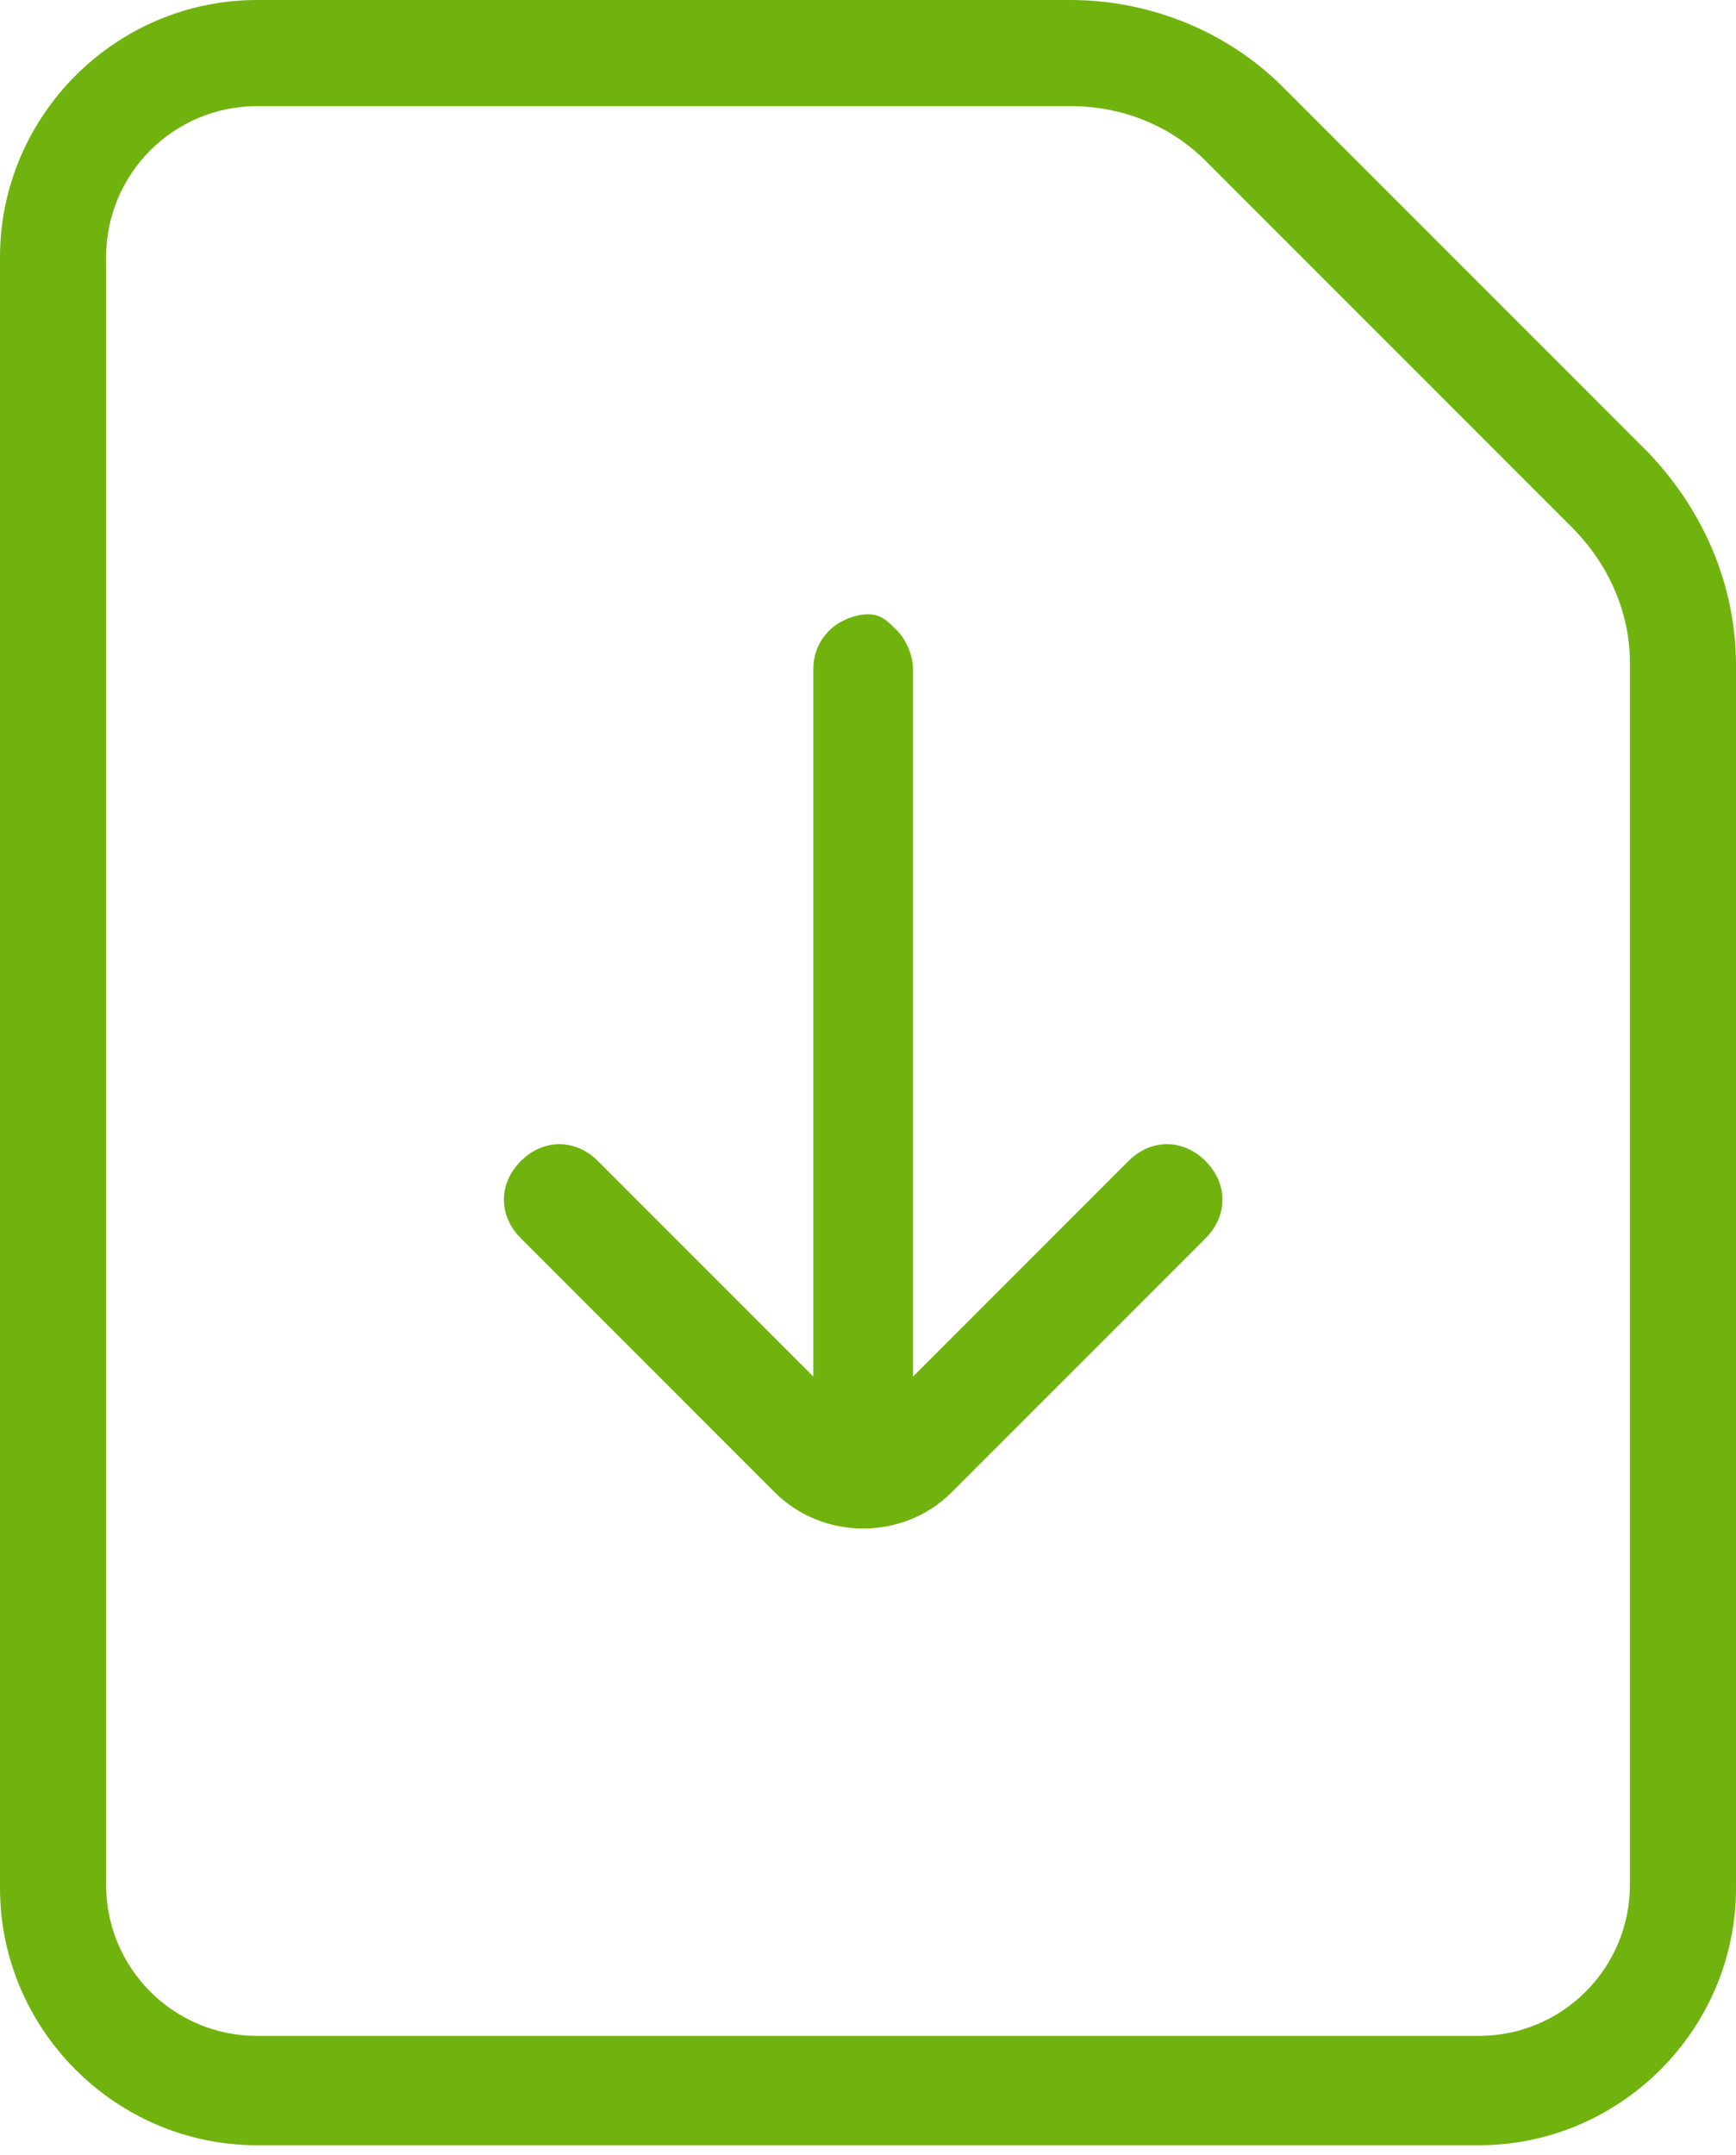 <svg width="54" height="67" viewBox="0 0 54 67" fill="none" xmlns="http://www.w3.org/2000/svg">
<g clip-path="url(#clip0_2_207)">
<path d="M8 0C3.6 0 0 3.6 0 8V58.7C0 63.1 3.6 66.7 8 66.7H46C50.4 66.7 54 63.1 54 58.7V20.7C54 18.2 53 15.9 51.3 14.1L39.9 2.7C38.2 1 35.8 0 33.3 0H8ZM8 3.3H33.3C34.9 3.3 36.4 3.9 37.5 5L48.9 16.4C50 17.5 50.7 19 50.7 20.6V58.6C50.7 61.2 48.6 63.3 46 63.3H8C5.4 63.3 3.3 61.2 3.3 58.6V8C3.3 5.4 5.4 3.3 8 3.3Z" fill="#70B30E"/>
<path d="M27 19.1C26.6 19.1 26.1 19.3 25.8 19.6C25.5 19.9 25.3 20.3 25.3 20.8V42.8L18.6 36.1C17.9 35.4 16.9 35.4 16.2 36.1C15.5 36.8 15.5 37.8 16.2 38.5L24.1 46.4C25.6 47.9 28.1 47.9 29.6 46.4L37.5 38.5C38.2 37.8 38.2 36.8 37.5 36.1C36.8 35.4 35.8 35.4 35.1 36.1L28.4 42.8V20.8C28.4 20.4 28.2 19.9 27.9 19.6C27.6 19.3 27.4 19.1 27 19.1Z" fill="#70B30E"/>
</g>
<defs>
<clipPath id="clip0_2_207">
<rect width="54" height="66.7" fill="white"/>
</clipPath>
</defs>
</svg>
